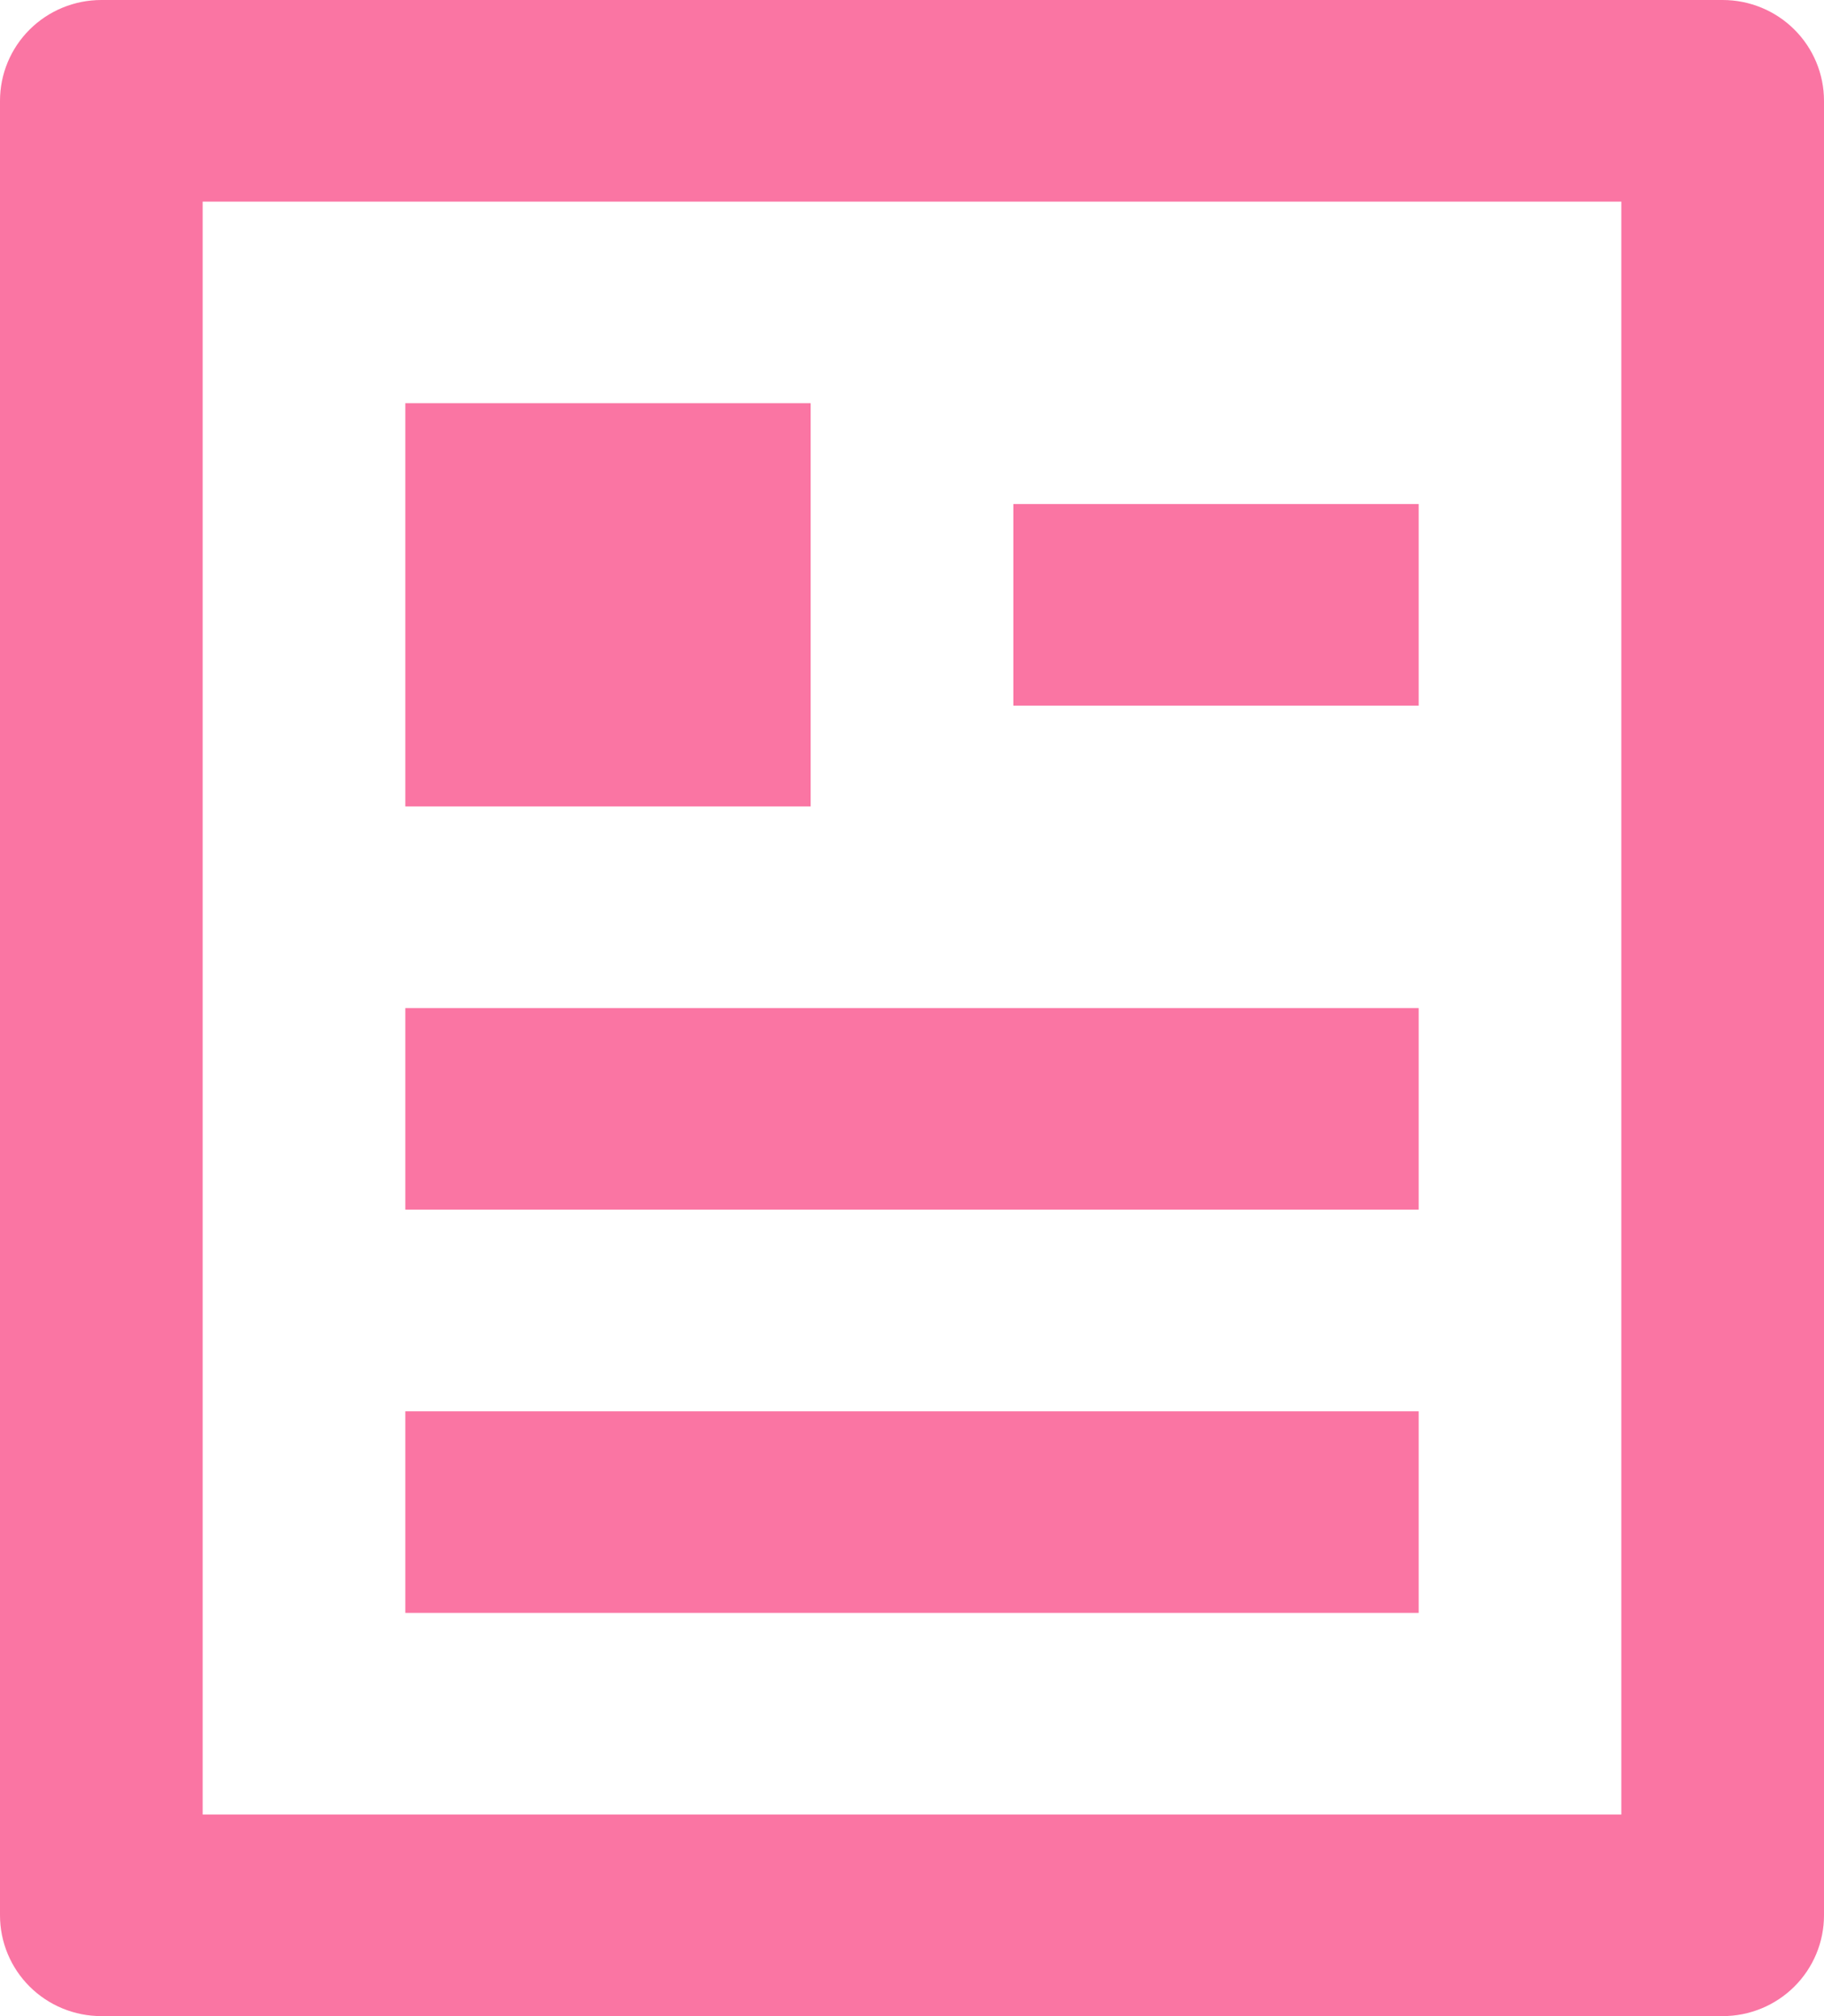 <svg width="38" height="42" viewBox="0 0 38 42" fill="none" xmlns="http://www.w3.org/2000/svg">
<path d="M35.889 42H2.111C1.551 42 1.014 41.779 0.618 41.385C0.222 40.991 0 40.457 0 39.9V2.1C0 1.543 0.222 1.009 0.618 0.615C1.014 0.221 1.551 0 2.111 0H35.889C36.449 0 36.986 0.221 37.382 0.615C37.778 1.009 38 1.543 38 2.1V39.9C38 40.457 37.778 40.991 37.382 41.385C36.986 41.779 36.449 42 35.889 42ZM33.778 37.8V4.2H4.222V37.8H33.778ZM8.444 8.4H16.889V16.8H8.444V8.4ZM8.444 21H29.556V25.2H8.444V21ZM8.444 29.4H29.556V33.6H8.444V29.4ZM21.111 10.5H29.556V14.7H21.111V10.5Z" fill="#FA75A3"/>
</svg>
